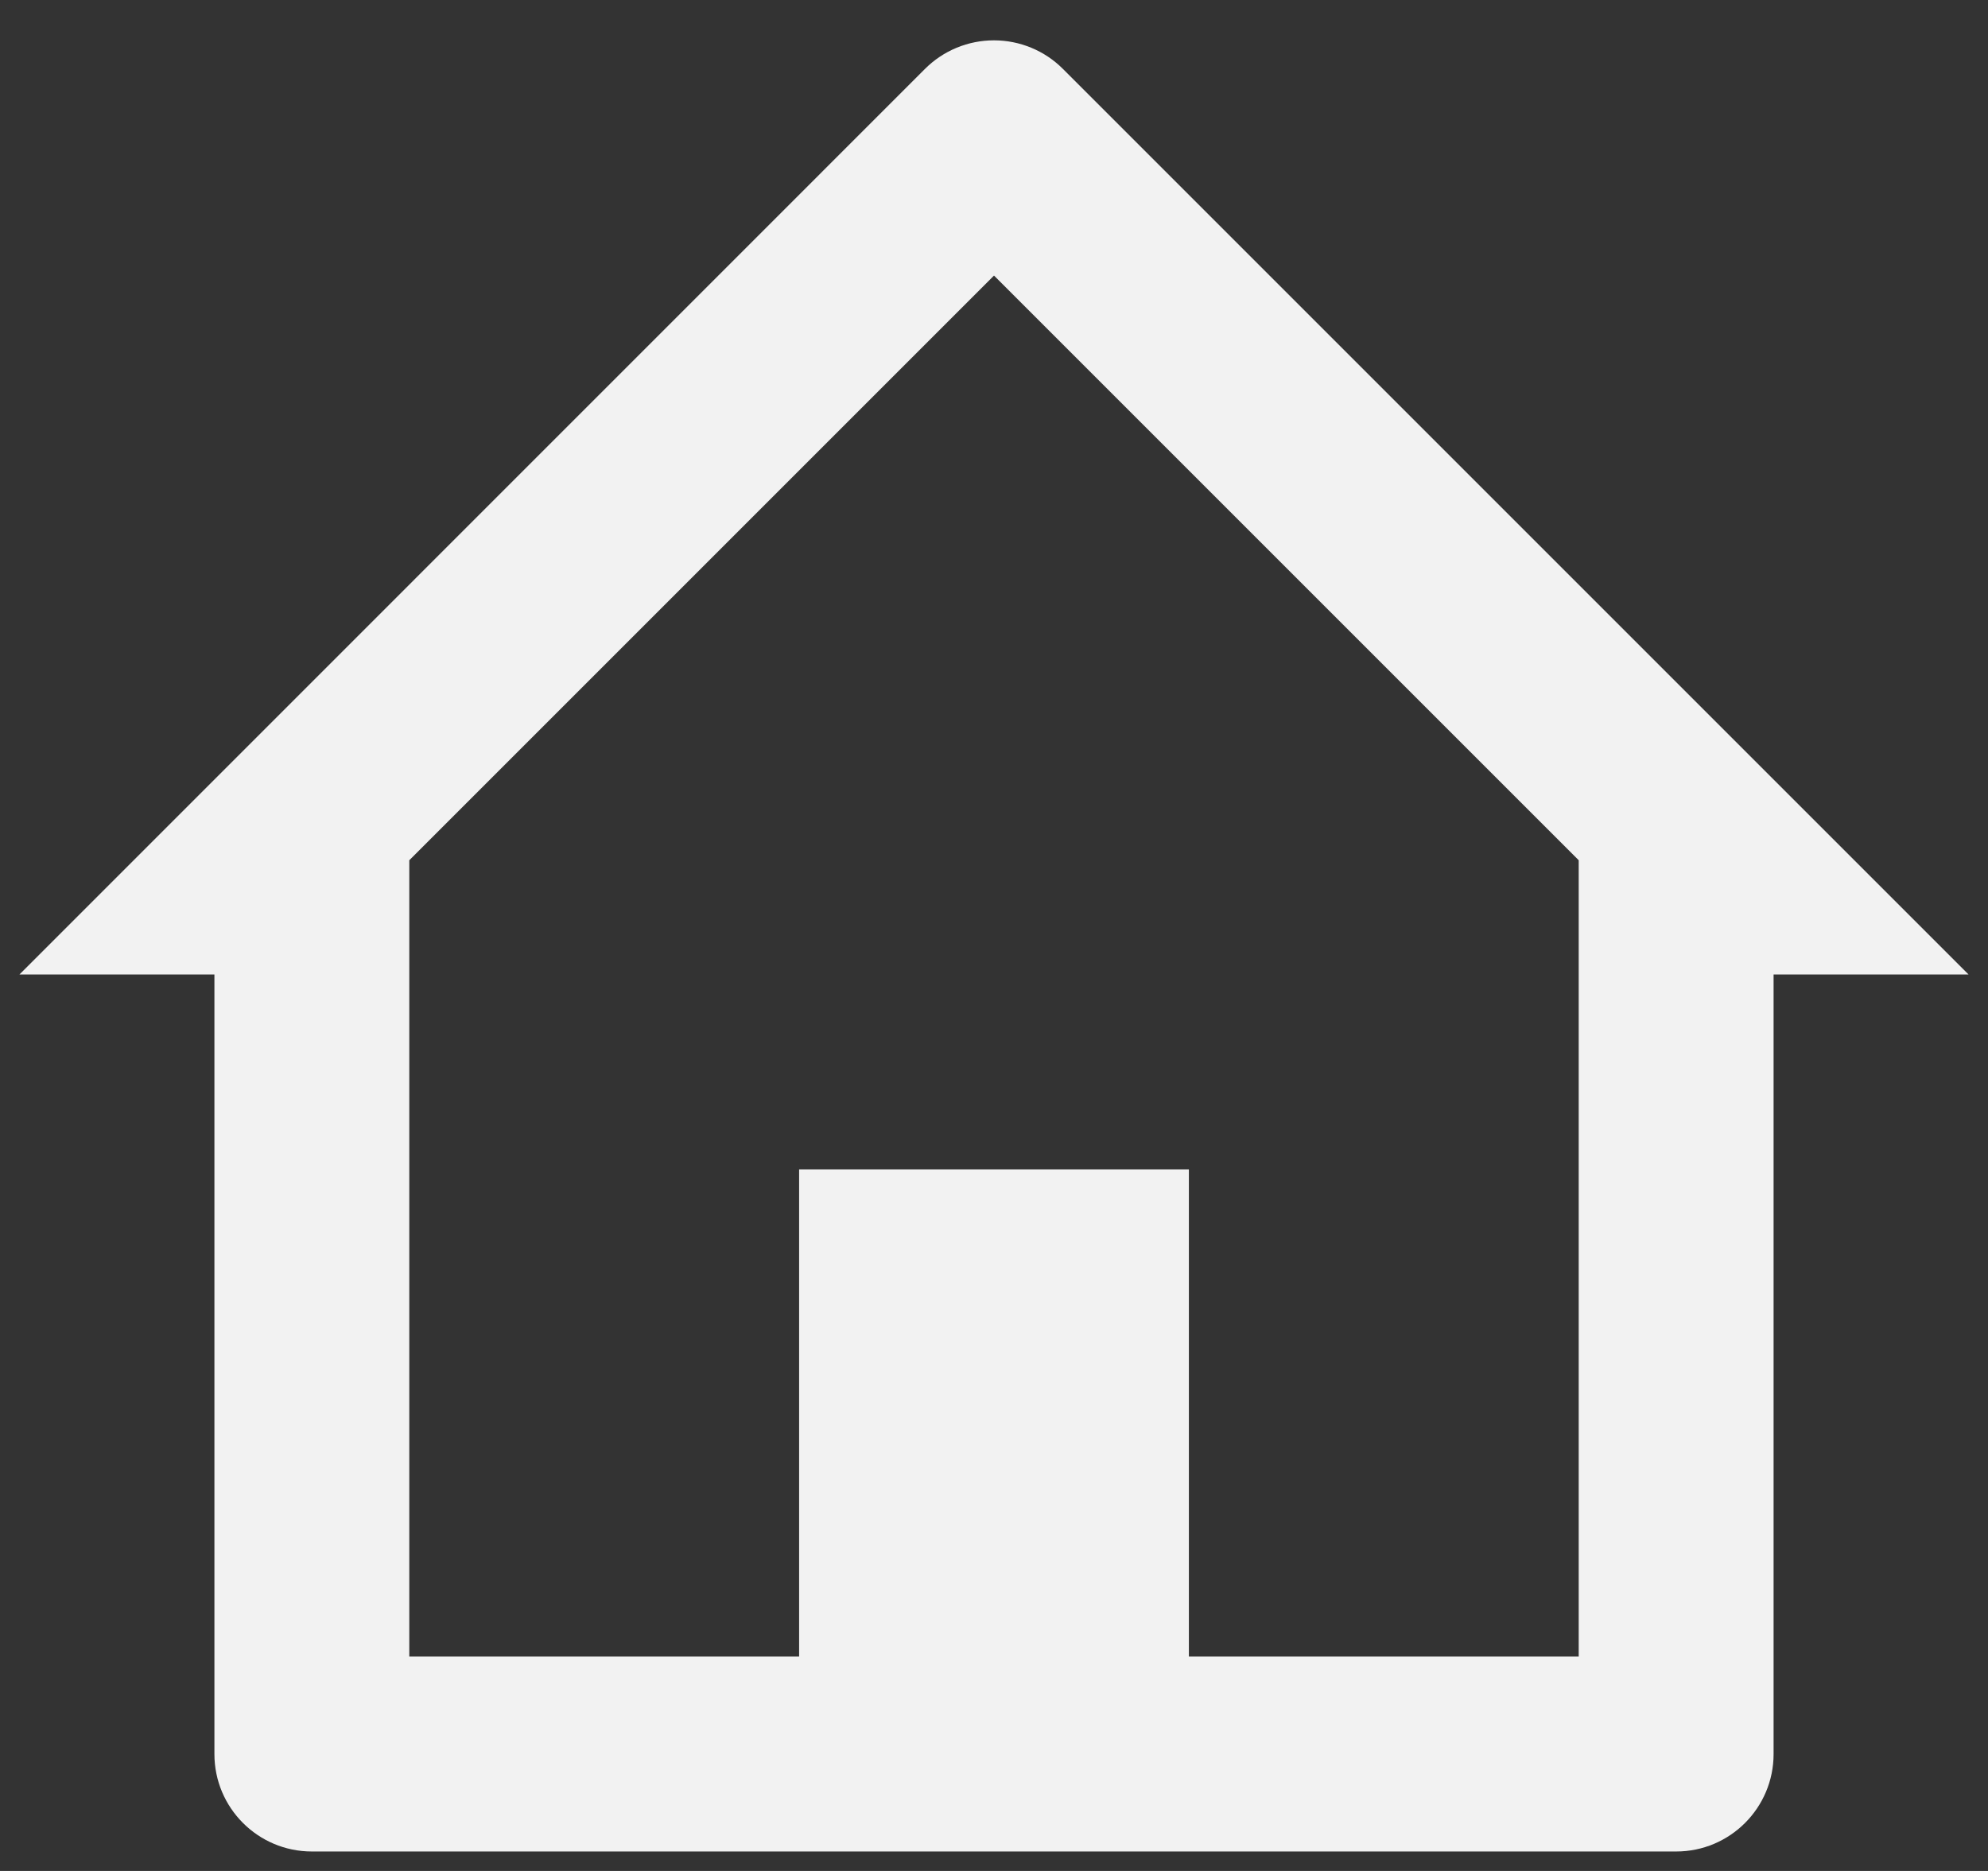 <svg width="34" height="32" viewBox="0 0 34 32" fill="none" xmlns="http://www.w3.org/2000/svg">
<rect x="0" y="0" width="34" height="32" fill="#333333" stroke="none"/>
<path d="M28.667 31.667H5.333C4.413 31.667 3.667 30.921 3.667 30V16.667H0.333L15.82 1.178C16.133 0.865 16.557 0.69 16.999 0.69C17.441 0.69 17.866 0.865 18.178 1.178L33.667 16.667H30.333V30C30.333 30.921 29.587 31.667 28.667 31.667ZM13.667 20H20.333V28.333H27V14.713L17 4.713L7 14.713V28.333H13.667V20Z" fill="#F2F2F2"/>
</svg>
